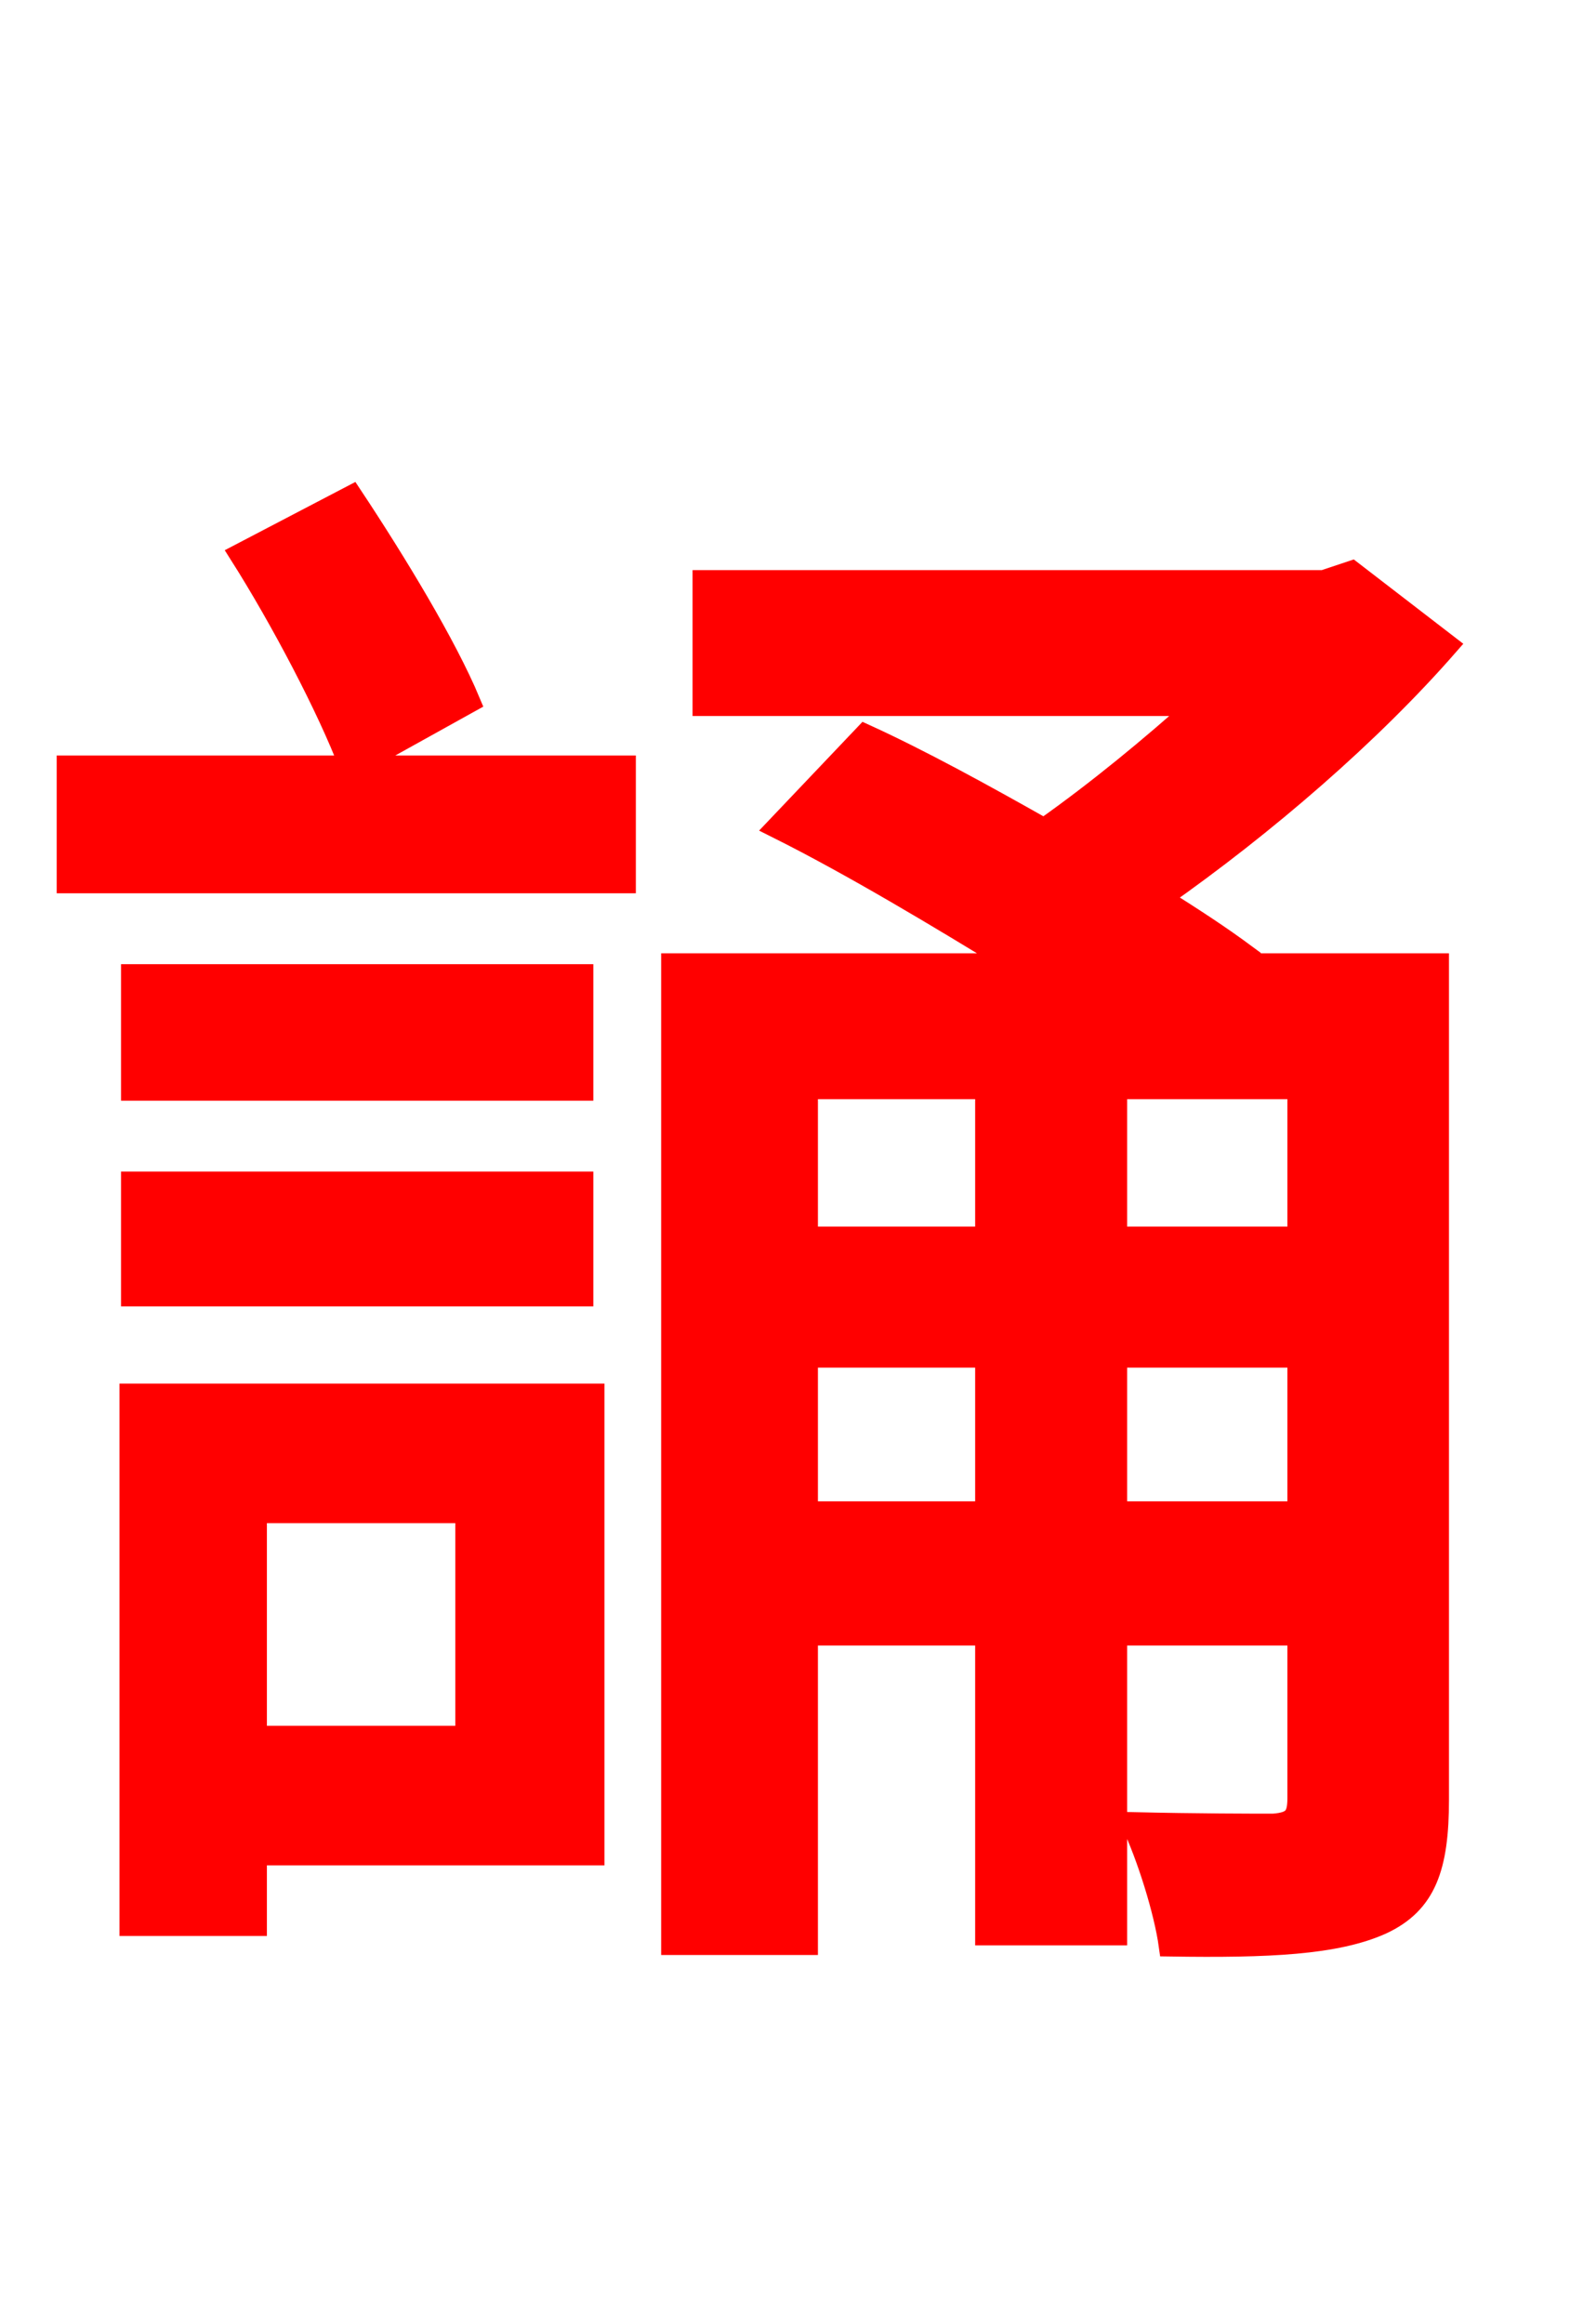 <svg xmlns="http://www.w3.org/2000/svg" xmlns:xlink="http://www.w3.org/1999/xlink" width="72" height="106.56"><path fill="red" stroke="red" d="M21.38 69.34L21.38 79.63L11.74 79.63L11.74 69.34ZM27.22 63.94L5.98 63.94L5.98 88.27L11.74 88.27L11.74 85.03L27.22 85.03ZM6.05 59.40L26.71 59.40L26.71 54.22L6.05 54.22ZM26.71 44.71L6.05 44.71L6.05 49.97L26.71 49.97ZM21.53 32.18C20.45 29.59 18.14 25.78 16.13 22.75L11.02 25.42C12.89 28.37 15.05 32.47 16.06 35.14L3.10 35.14L3.10 40.46L28.66 40.46L28.66 35.14L16.20 35.14ZM51.19 69.34L51.19 62.21L59.54 62.21L59.54 69.34ZM37.01 69.34L37.01 62.21L45.22 62.21L45.22 69.34ZM45.22 49.90L45.22 56.74L37.01 56.74L37.01 49.90ZM59.54 56.74L51.19 56.74L51.19 49.90L59.54 49.90ZM65.95 44.21L56.74 44.21L57.10 43.78C56.02 42.98 54.72 42.12 53.21 41.18C58.03 37.80 62.86 33.62 66.38 29.59L61.99 26.21L60.70 26.64L32.26 26.64L32.26 32.33L54.94 32.33C52.78 34.27 50.33 36.29 47.88 38.02C45.07 36.43 42.19 34.85 39.67 33.70L35.64 37.94C39.10 39.67 43.06 42.05 46.58 44.21L30.82 44.21L30.82 89.14L37.01 89.14L37.01 74.95L45.22 74.95L45.22 88.70L51.19 88.70L51.19 74.95L59.54 74.95L59.54 82.44C59.54 83.30 59.33 83.59 58.39 83.66C57.60 83.66 54.86 83.66 51.91 83.59C52.63 85.10 53.42 87.62 53.64 89.21C58.18 89.28 61.27 89.14 63.36 88.20C65.38 87.26 65.95 85.61 65.95 82.51Z"/></svg>

